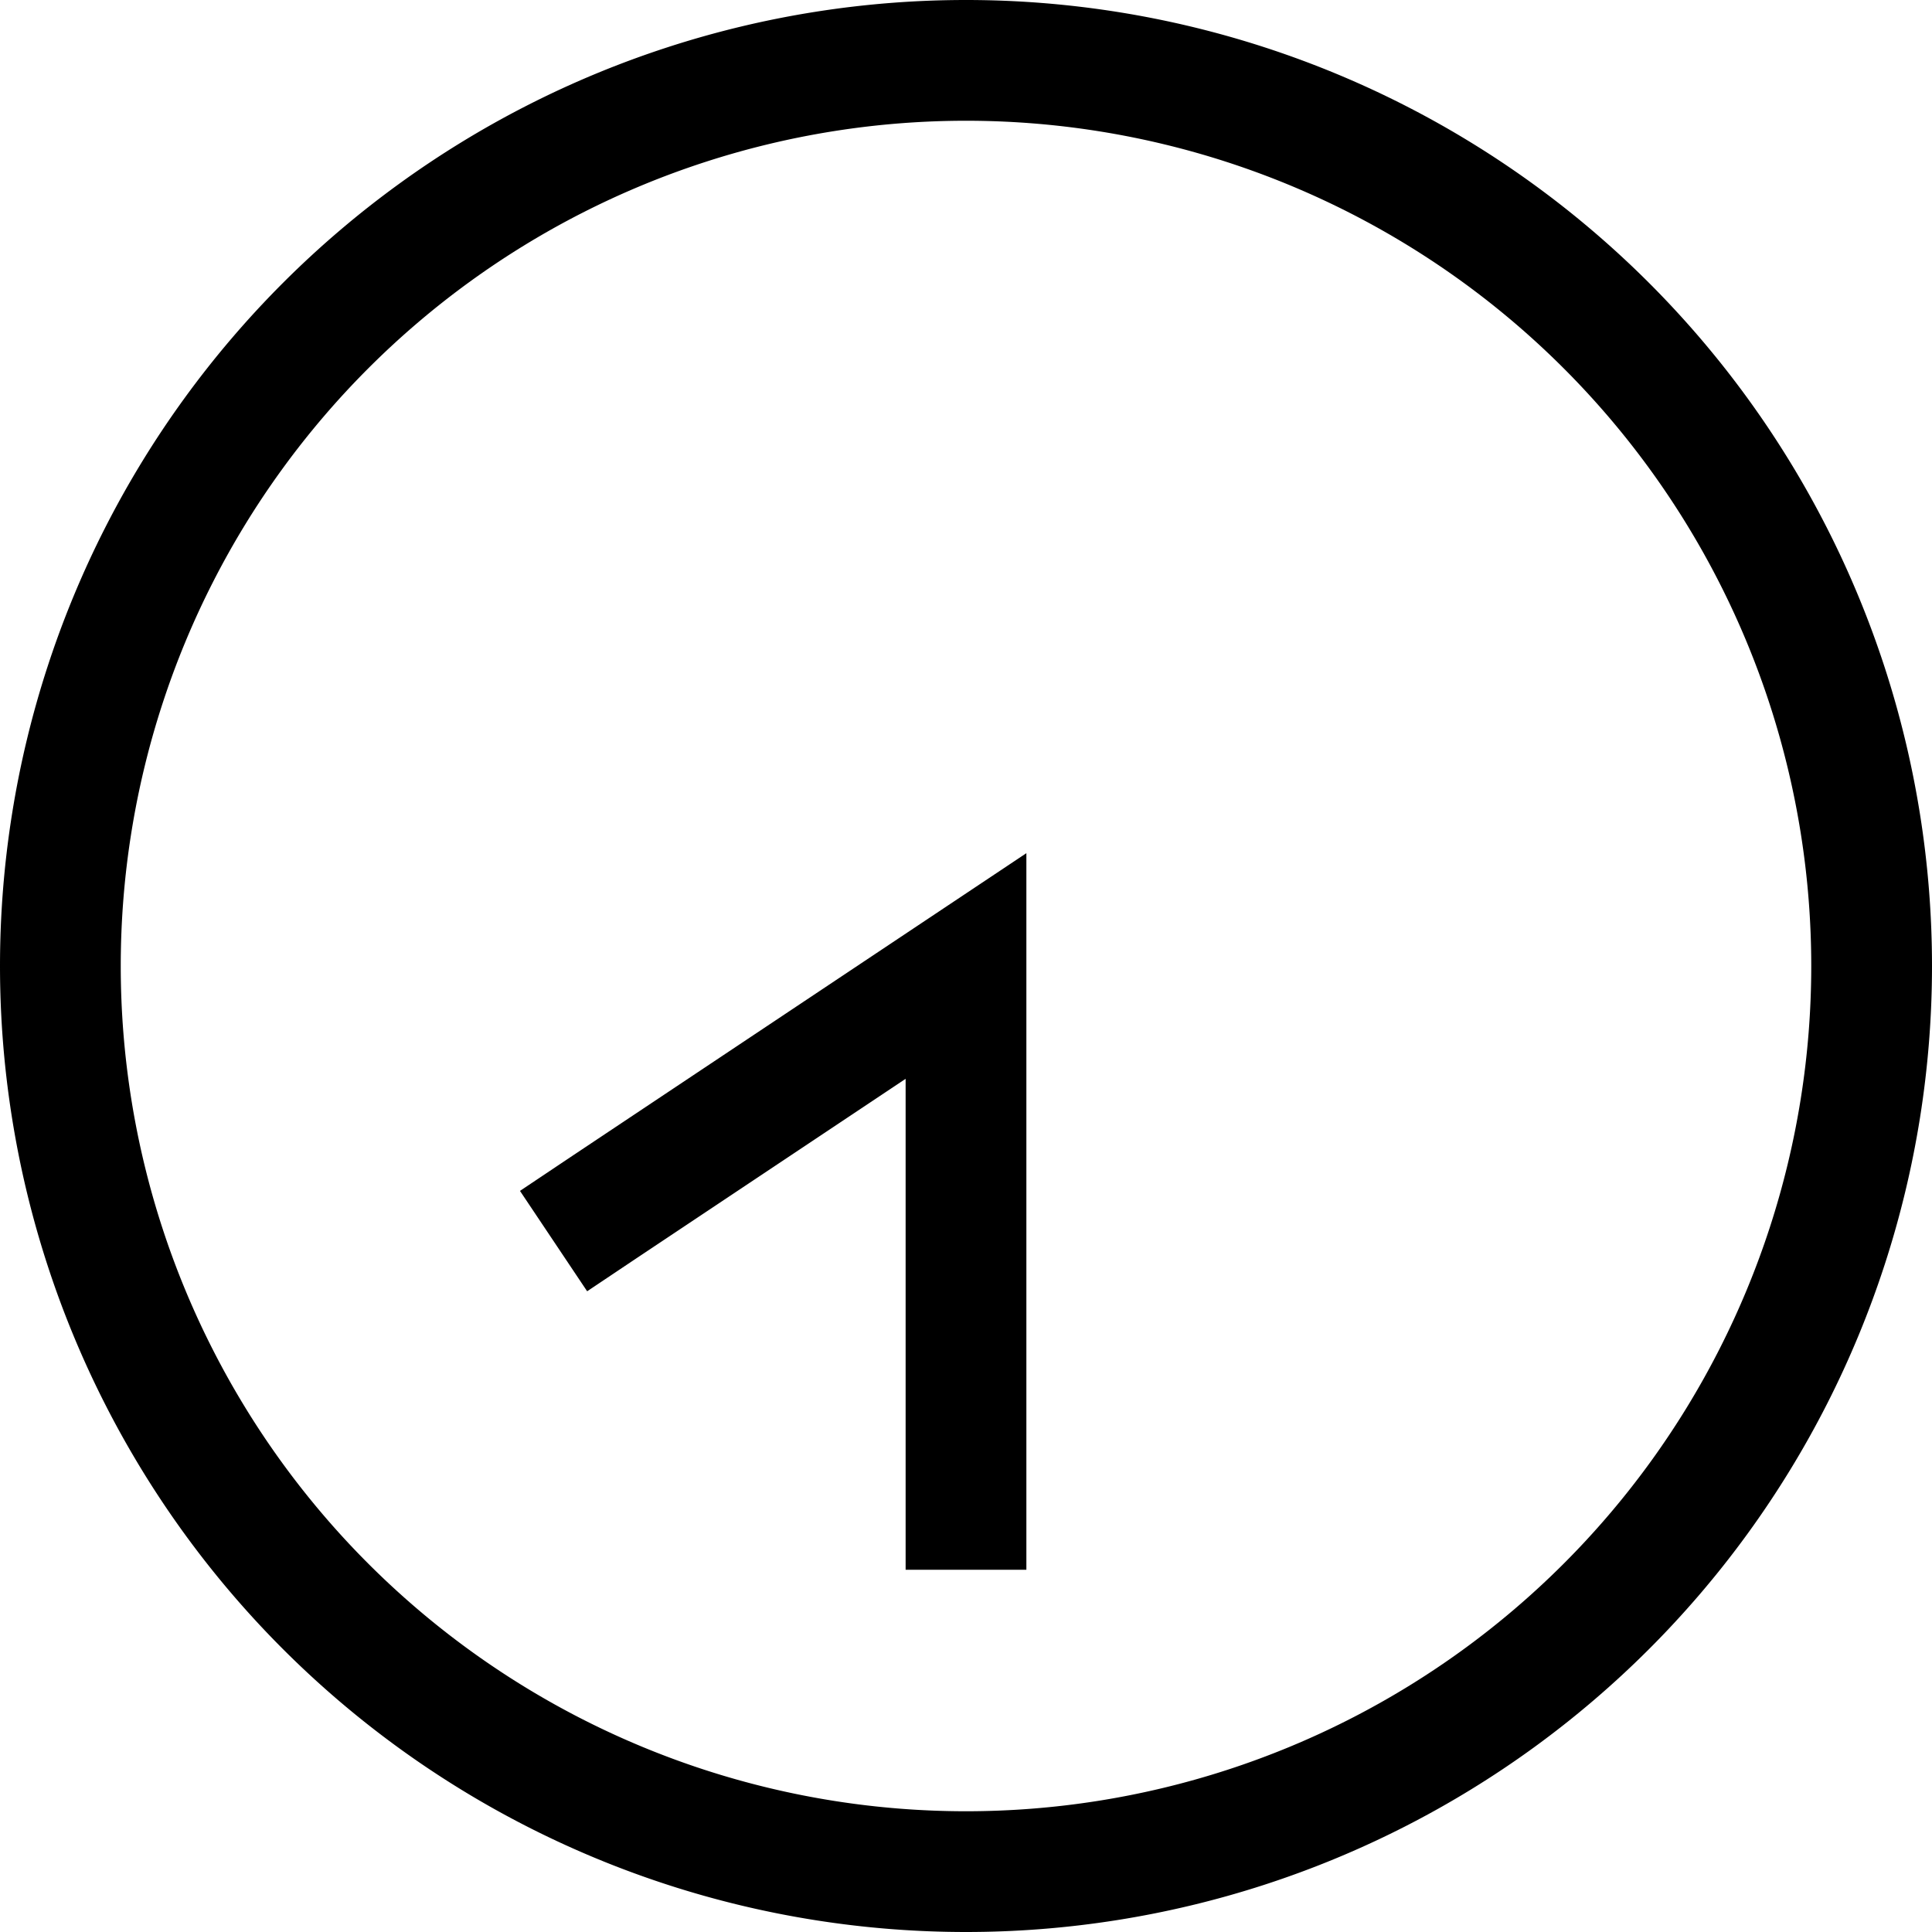 <svg xmlns="http://www.w3.org/2000/svg" viewBox="0 0 512 512"><path d="M32 256a224 224 0 1 0 448 0A224 224 0 1 0 32 256zm480 0A256 256 0 1 1 0 256a256 256 0 1 1 512 0zM240 400V285.9l-71.1 47.4-13.3 8.9-17.8-26.6 13.3-8.9 96-64L272 226.1V256 400v16H240V400z"/></svg>